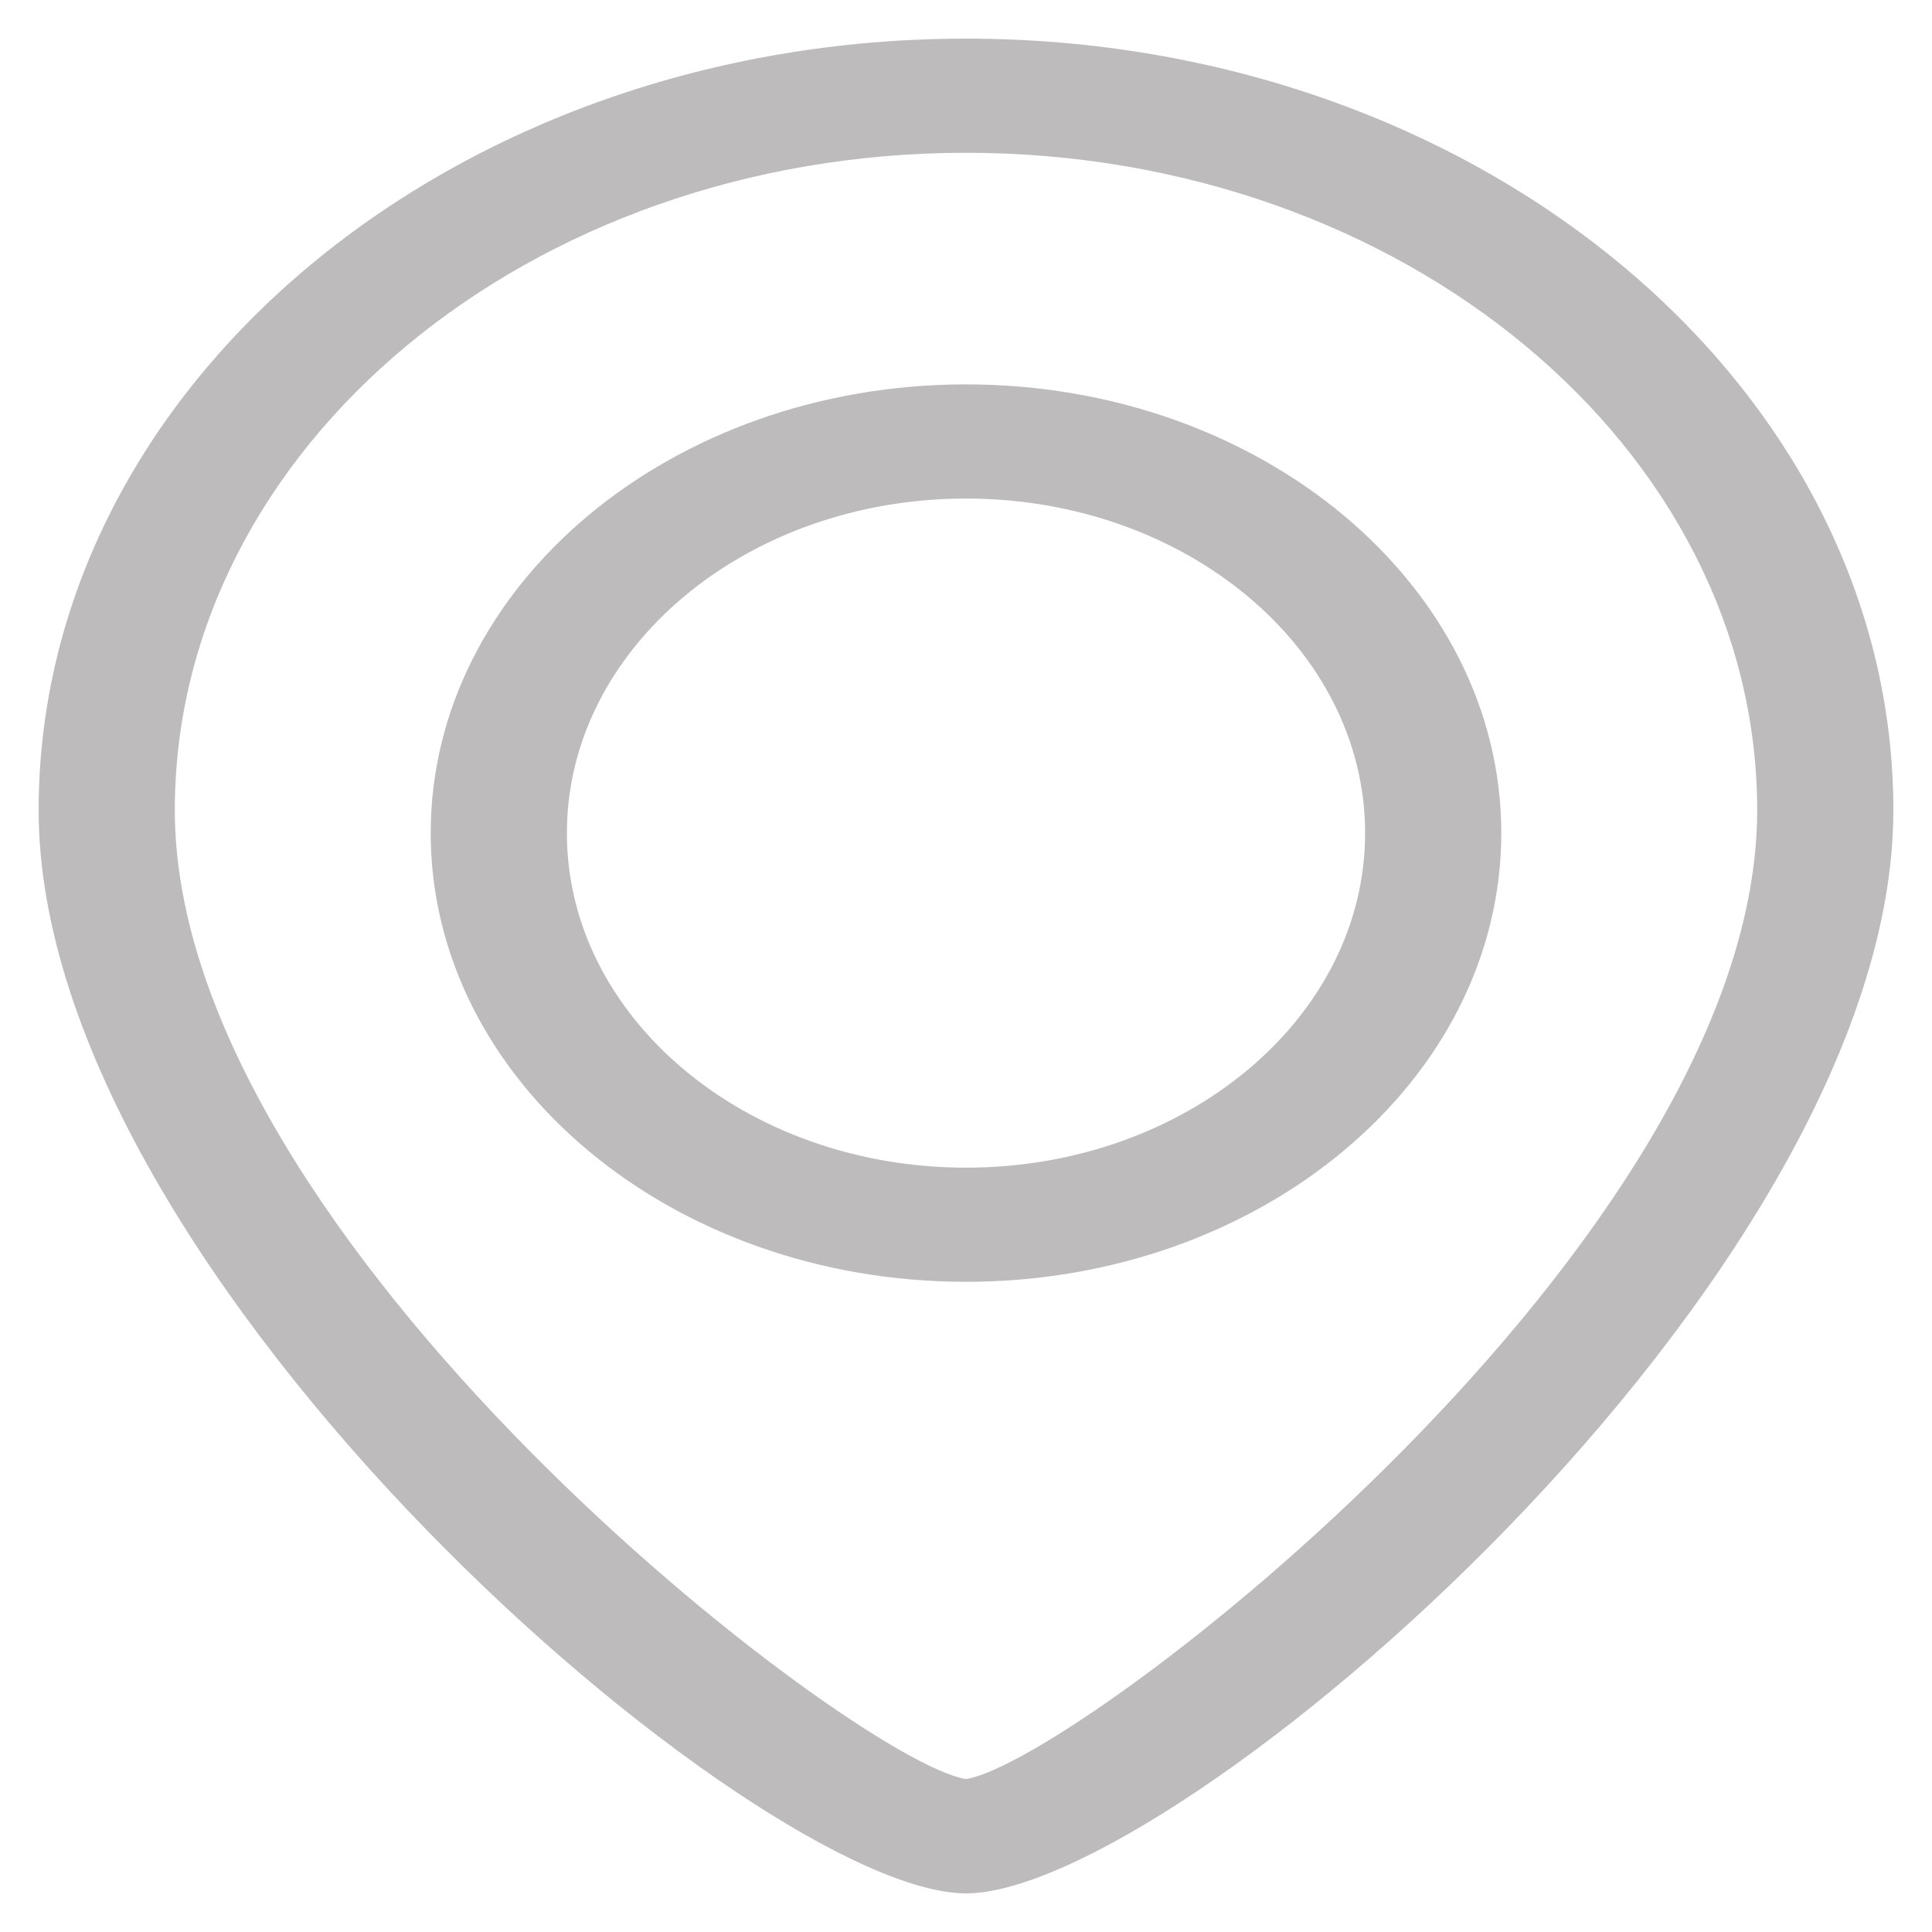 <?xml version="1.0" encoding="utf-8"?>
<!-- Generator: Adobe Illustrator 18.0.0, SVG Export Plug-In . SVG Version: 6.00 Build 0)  -->
<!DOCTYPE svg PUBLIC "-//W3C//DTD SVG 1.1//EN" "http://www.w3.org/Graphics/SVG/1.1/DTD/svg11.dtd">
<svg version="1.1" id="Layer_1" xmlns="http://www.w3.org/2000/svg" xmlns:xlink="http://www.w3.org/1999/xlink" x="0px" y="0px"
	 viewBox="0 0 50 50" enable-background="new 0 0 50 50" xml:space="preserve">
<g>
	<g>
		<path fill="#BDBBBB" d="M25,49C19.602,49,1,33.088,1,20.969C1,9.958,11.766,1,25,1s24,8.958,24,19.969C49,33.088,30.398,49,25,49z
			 M25,3.954c-11.291,0-20.476,7.633-20.476,17.015c0,11.148,17.572,24.619,20.476,25.073c2.905-0.454,20.476-13.925,20.476-25.073
			C45.476,11.587,36.291,3.954,25,3.954z M25,33.173c-7.638,0-13.853-5.21-13.853-11.613S17.362,9.948,25,9.948
			s13.853,5.209,13.853,11.612S32.638,33.173,25,33.173z M25,12.902c-5.695,0-10.329,3.884-10.329,8.658
			c0,4.775,4.634,8.659,10.329,8.659s10.329-3.884,10.329-8.659C35.329,16.786,30.695,12.902,25,12.902z"/>
	</g>
</g>
</svg>
